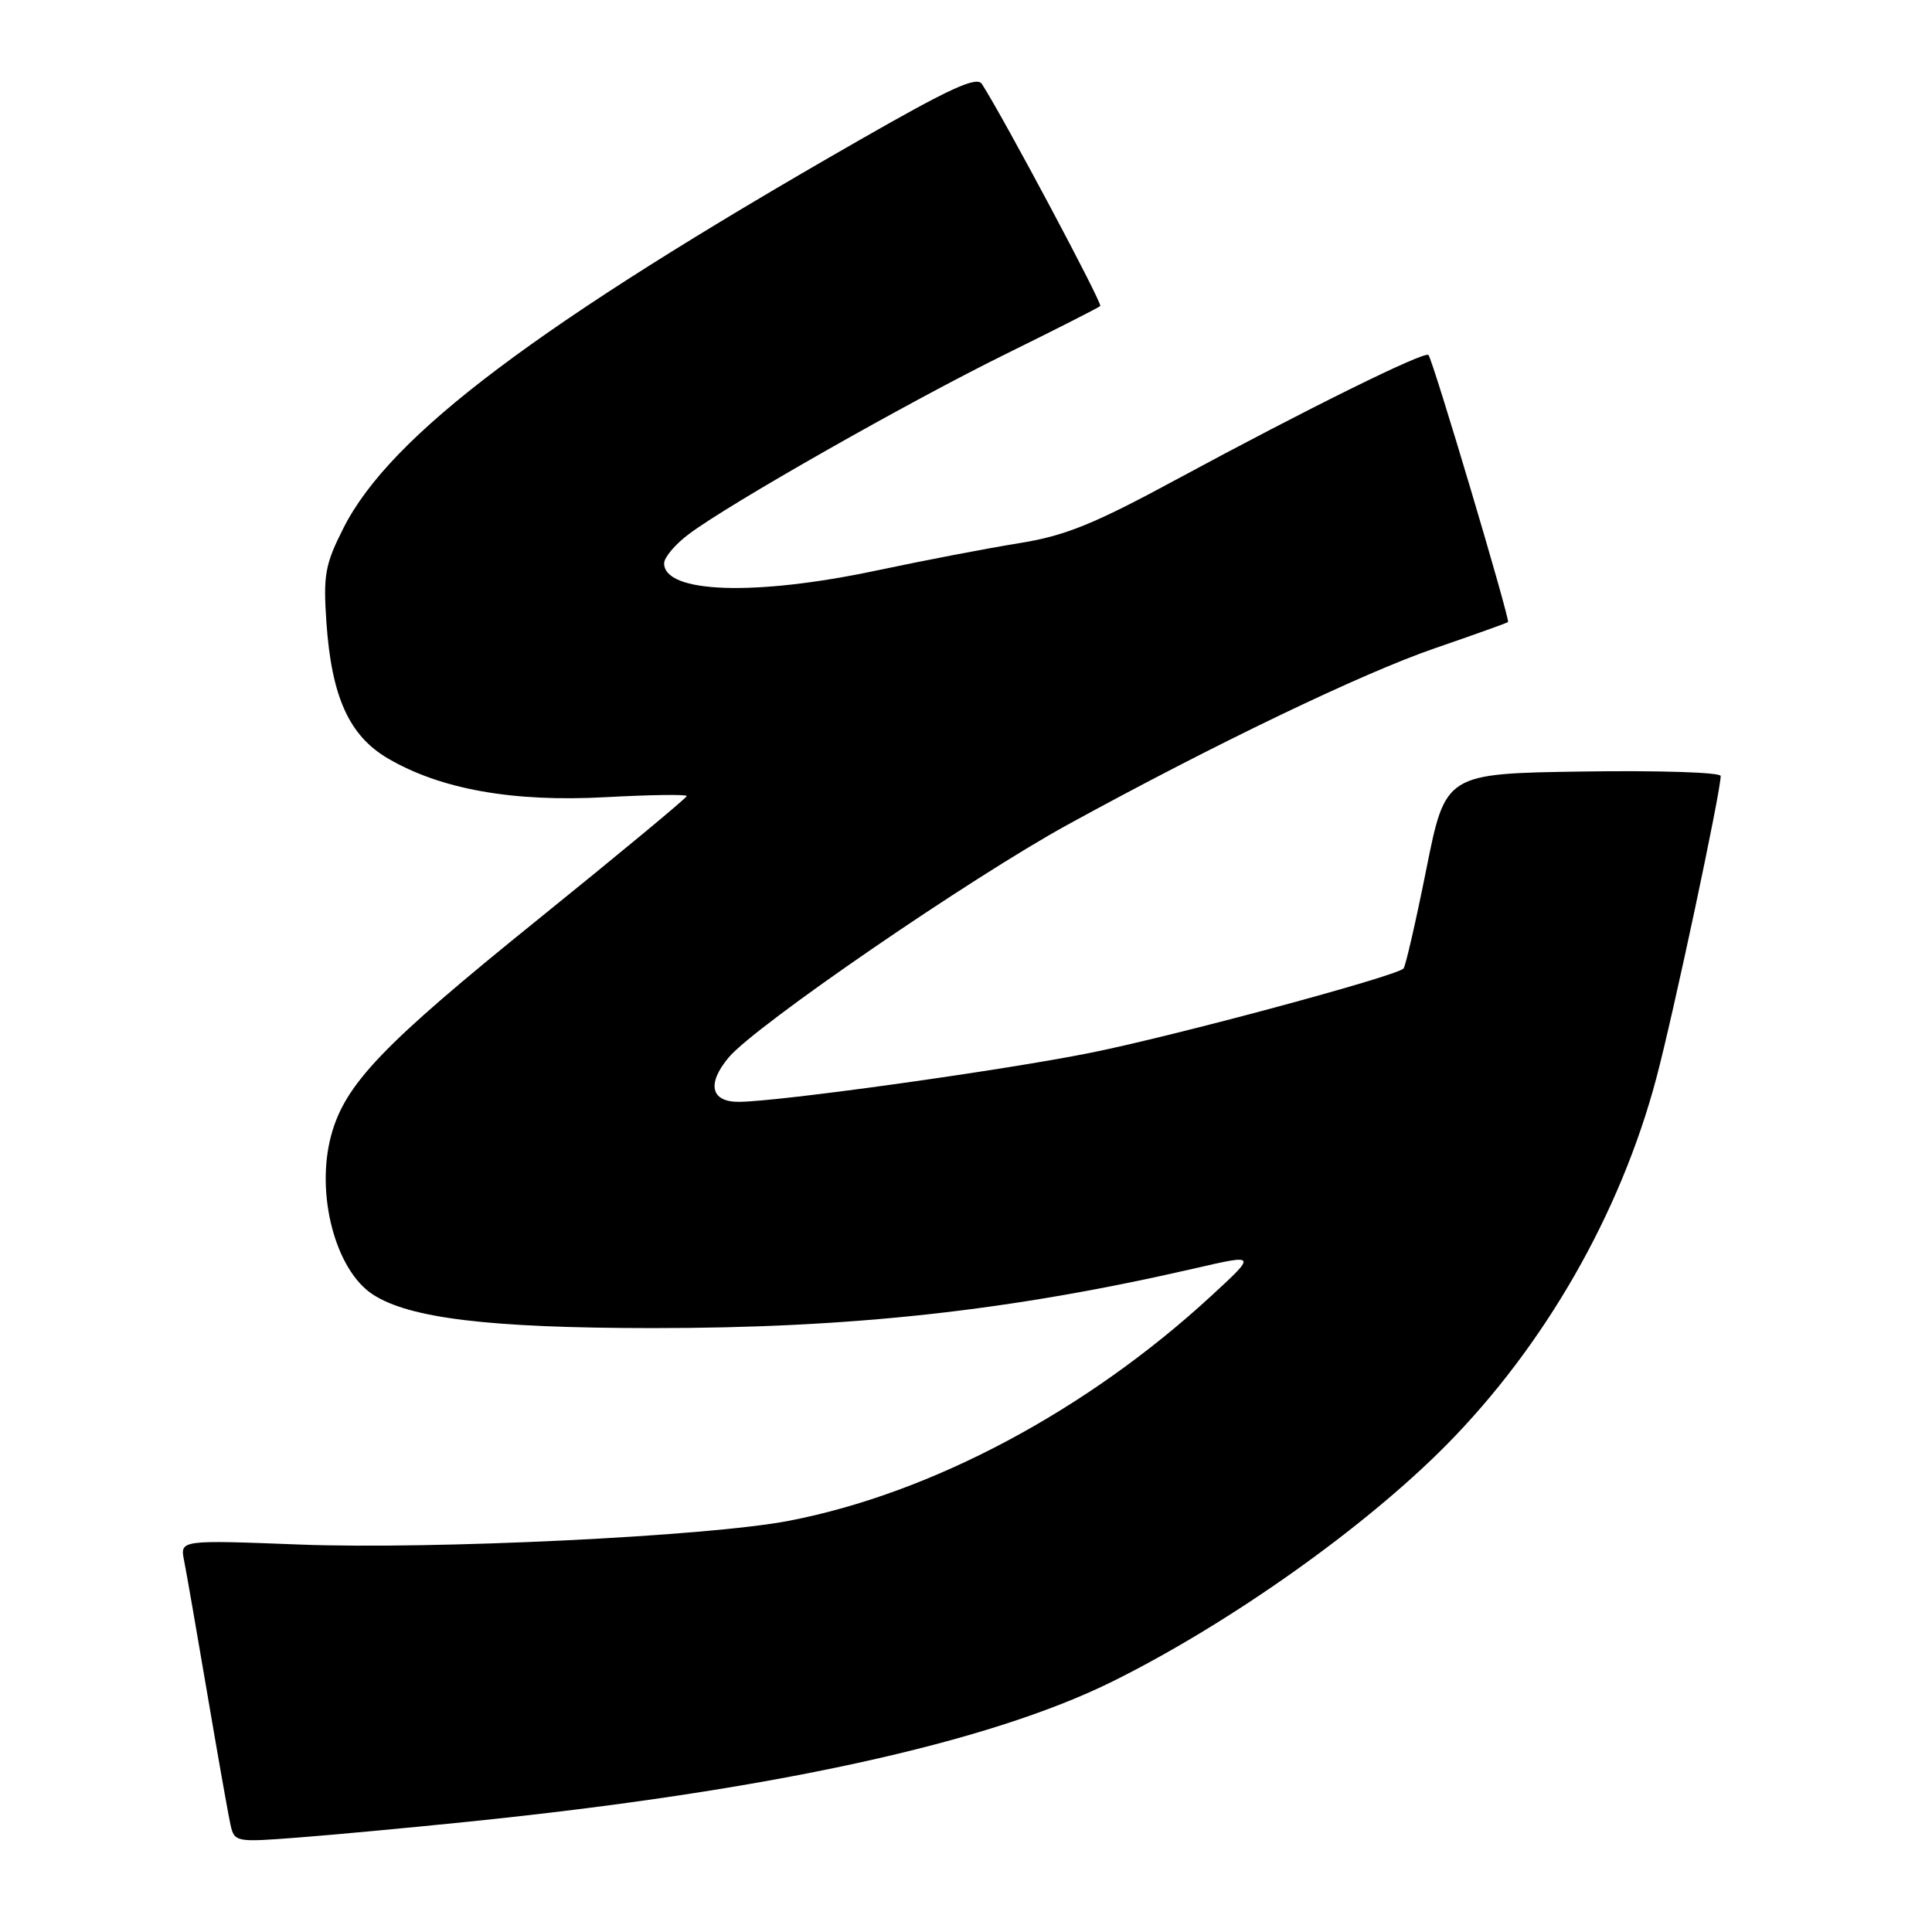 <?xml version="1.0" encoding="UTF-8" standalone="no"?>
<!DOCTYPE svg PUBLIC "-//W3C//DTD SVG 1.1//EN" "http://www.w3.org/Graphics/SVG/1.1/DTD/svg11.dtd" >
<svg xmlns="http://www.w3.org/2000/svg" xmlns:xlink="http://www.w3.org/1999/xlink" version="1.1" viewBox="0 0 256 256">
 <g >
 <path fill="currentColor"
d=" M 62.00 241.39 C 101.99 237.30 130.94 230.99 147.50 222.76 C 162.99 215.06 180.78 202.45 191.61 191.51 C 204.68 178.30 214.71 160.79 219.47 142.87 C 221.73 134.39 228.00 104.93 228.00 102.82 C 228.00 102.34 219.79 102.08 209.76 102.23 C 191.53 102.50 191.53 102.50 188.99 115.20 C 187.59 122.18 186.23 128.09 185.97 128.34 C 184.88 129.39 155.56 137.28 144.51 139.50 C 132.76 141.86 103.10 145.99 97.86 146.00 C 94.17 146.00 93.64 143.59 96.56 140.11 C 100.12 135.88 128.59 116.34 141.50 109.26 C 161.00 98.57 180.45 89.23 190.09 85.91 C 195.27 84.13 199.64 82.56 199.82 82.43 C 200.14 82.19 189.92 47.85 189.28 47.04 C 188.82 46.46 173.22 54.16 156.00 63.47 C 144.89 69.48 141.17 70.99 135.00 71.98 C 130.88 72.64 122.40 74.27 116.17 75.59 C 100.04 79.02 88.00 78.61 88.00 74.64 C 88.00 73.87 89.46 72.13 91.25 70.79 C 96.53 66.80 120.46 53.21 133.39 46.85 C 139.99 43.60 145.57 40.76 145.79 40.55 C 146.11 40.22 133.10 15.80 130.11 11.13 C 129.43 10.06 125.90 11.68 113.87 18.57 C 71.29 42.95 51.75 57.64 45.52 69.95 C 43.07 74.79 42.82 76.19 43.25 82.45 C 43.93 92.33 46.26 97.48 51.39 100.49 C 58.40 104.60 67.98 106.30 80.25 105.63 C 86.16 105.31 91.00 105.24 91.00 105.48 C 91.00 105.72 82.11 113.09 71.25 121.86 C 50.69 138.45 45.71 143.65 43.88 150.45 C 41.79 158.17 44.43 168.27 49.38 171.51 C 54.21 174.68 64.82 175.96 86.29 175.98 C 112.87 176.00 133.88 173.69 158.47 168.03 C 166.50 166.18 166.50 166.18 160.50 171.71 C 143.97 186.94 123.39 197.89 104.50 201.52 C 93.80 203.58 57.38 205.34 39.68 204.66 C 23.85 204.05 23.85 204.05 24.39 206.77 C 24.69 208.27 26.08 216.25 27.48 224.50 C 28.88 232.75 30.26 240.54 30.55 241.82 C 31.06 244.07 31.28 244.12 39.29 243.50 C 43.80 243.16 54.02 242.21 62.00 241.39 Z "/>
</g>
</svg>